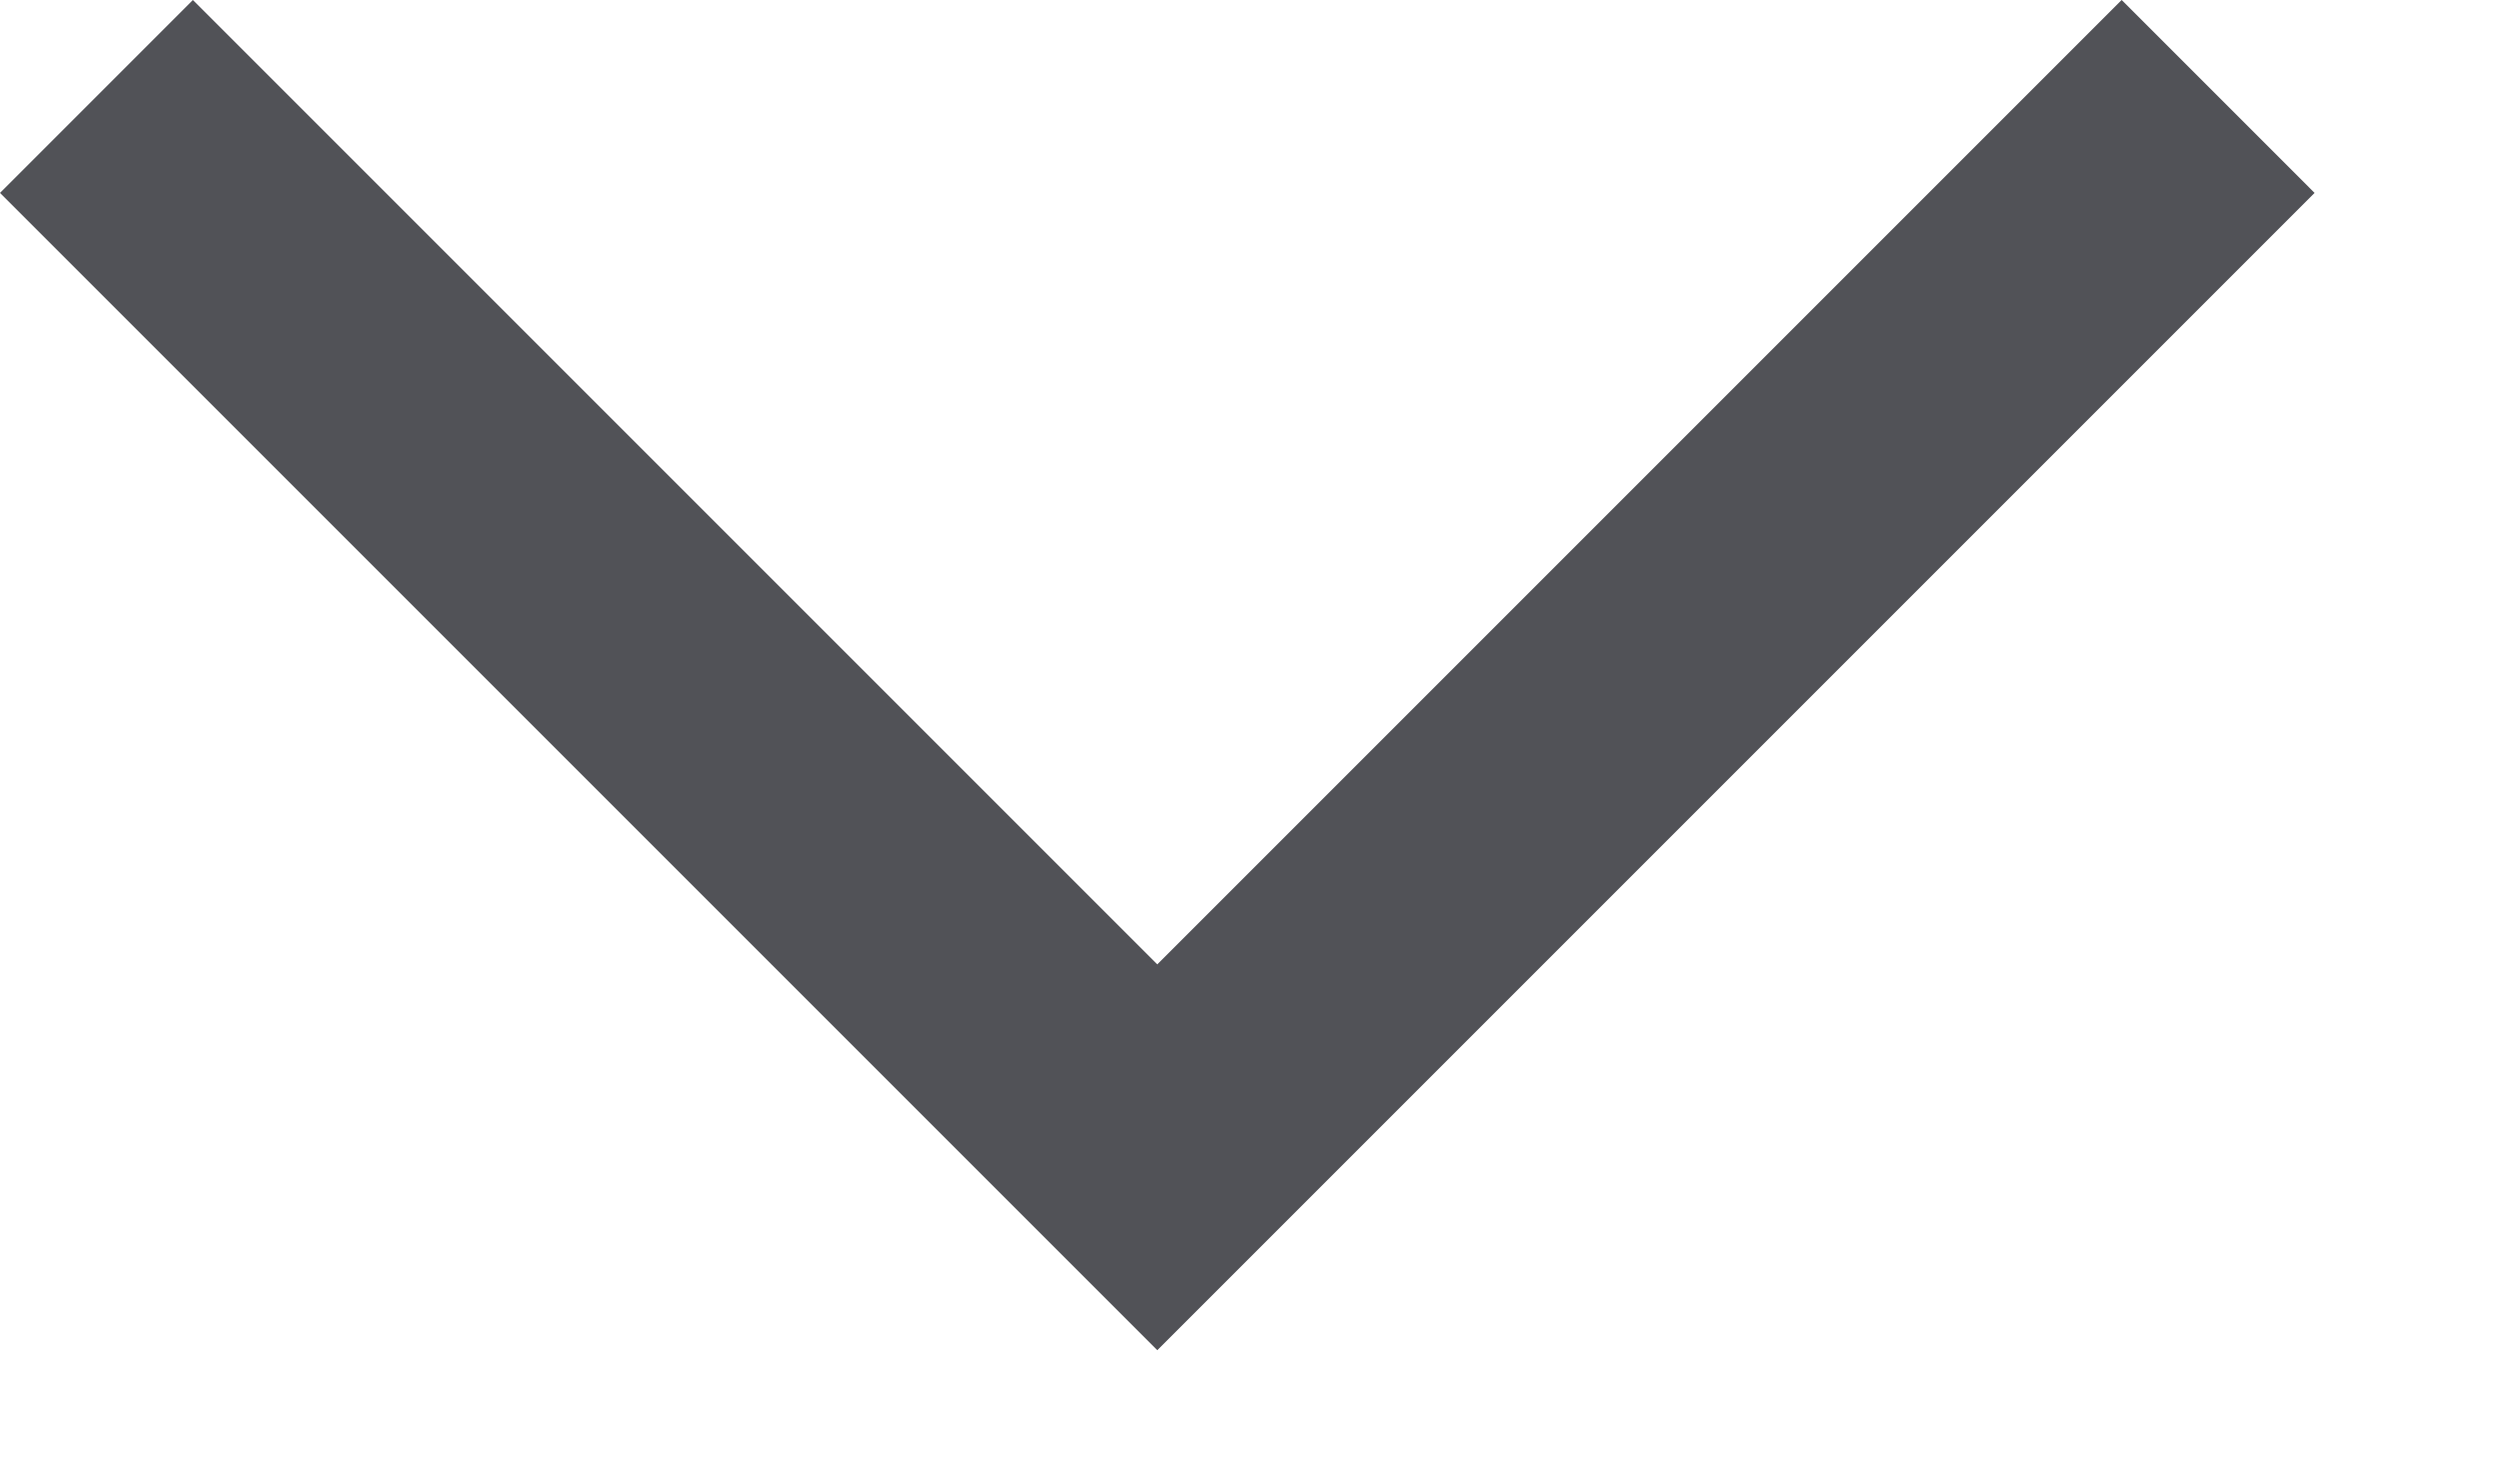 <svg width="12" height="7" viewBox="0 0 12 7" fill="none" xmlns="http://www.w3.org/2000/svg">
<path d="M5.555 6.481L11.11 0.926L10.184 -7.62939e-05L5.555 4.629L0.926 -3.05176e-05L0 0.926L5.555 6.481Z" fill="#515257"/>
</svg>
